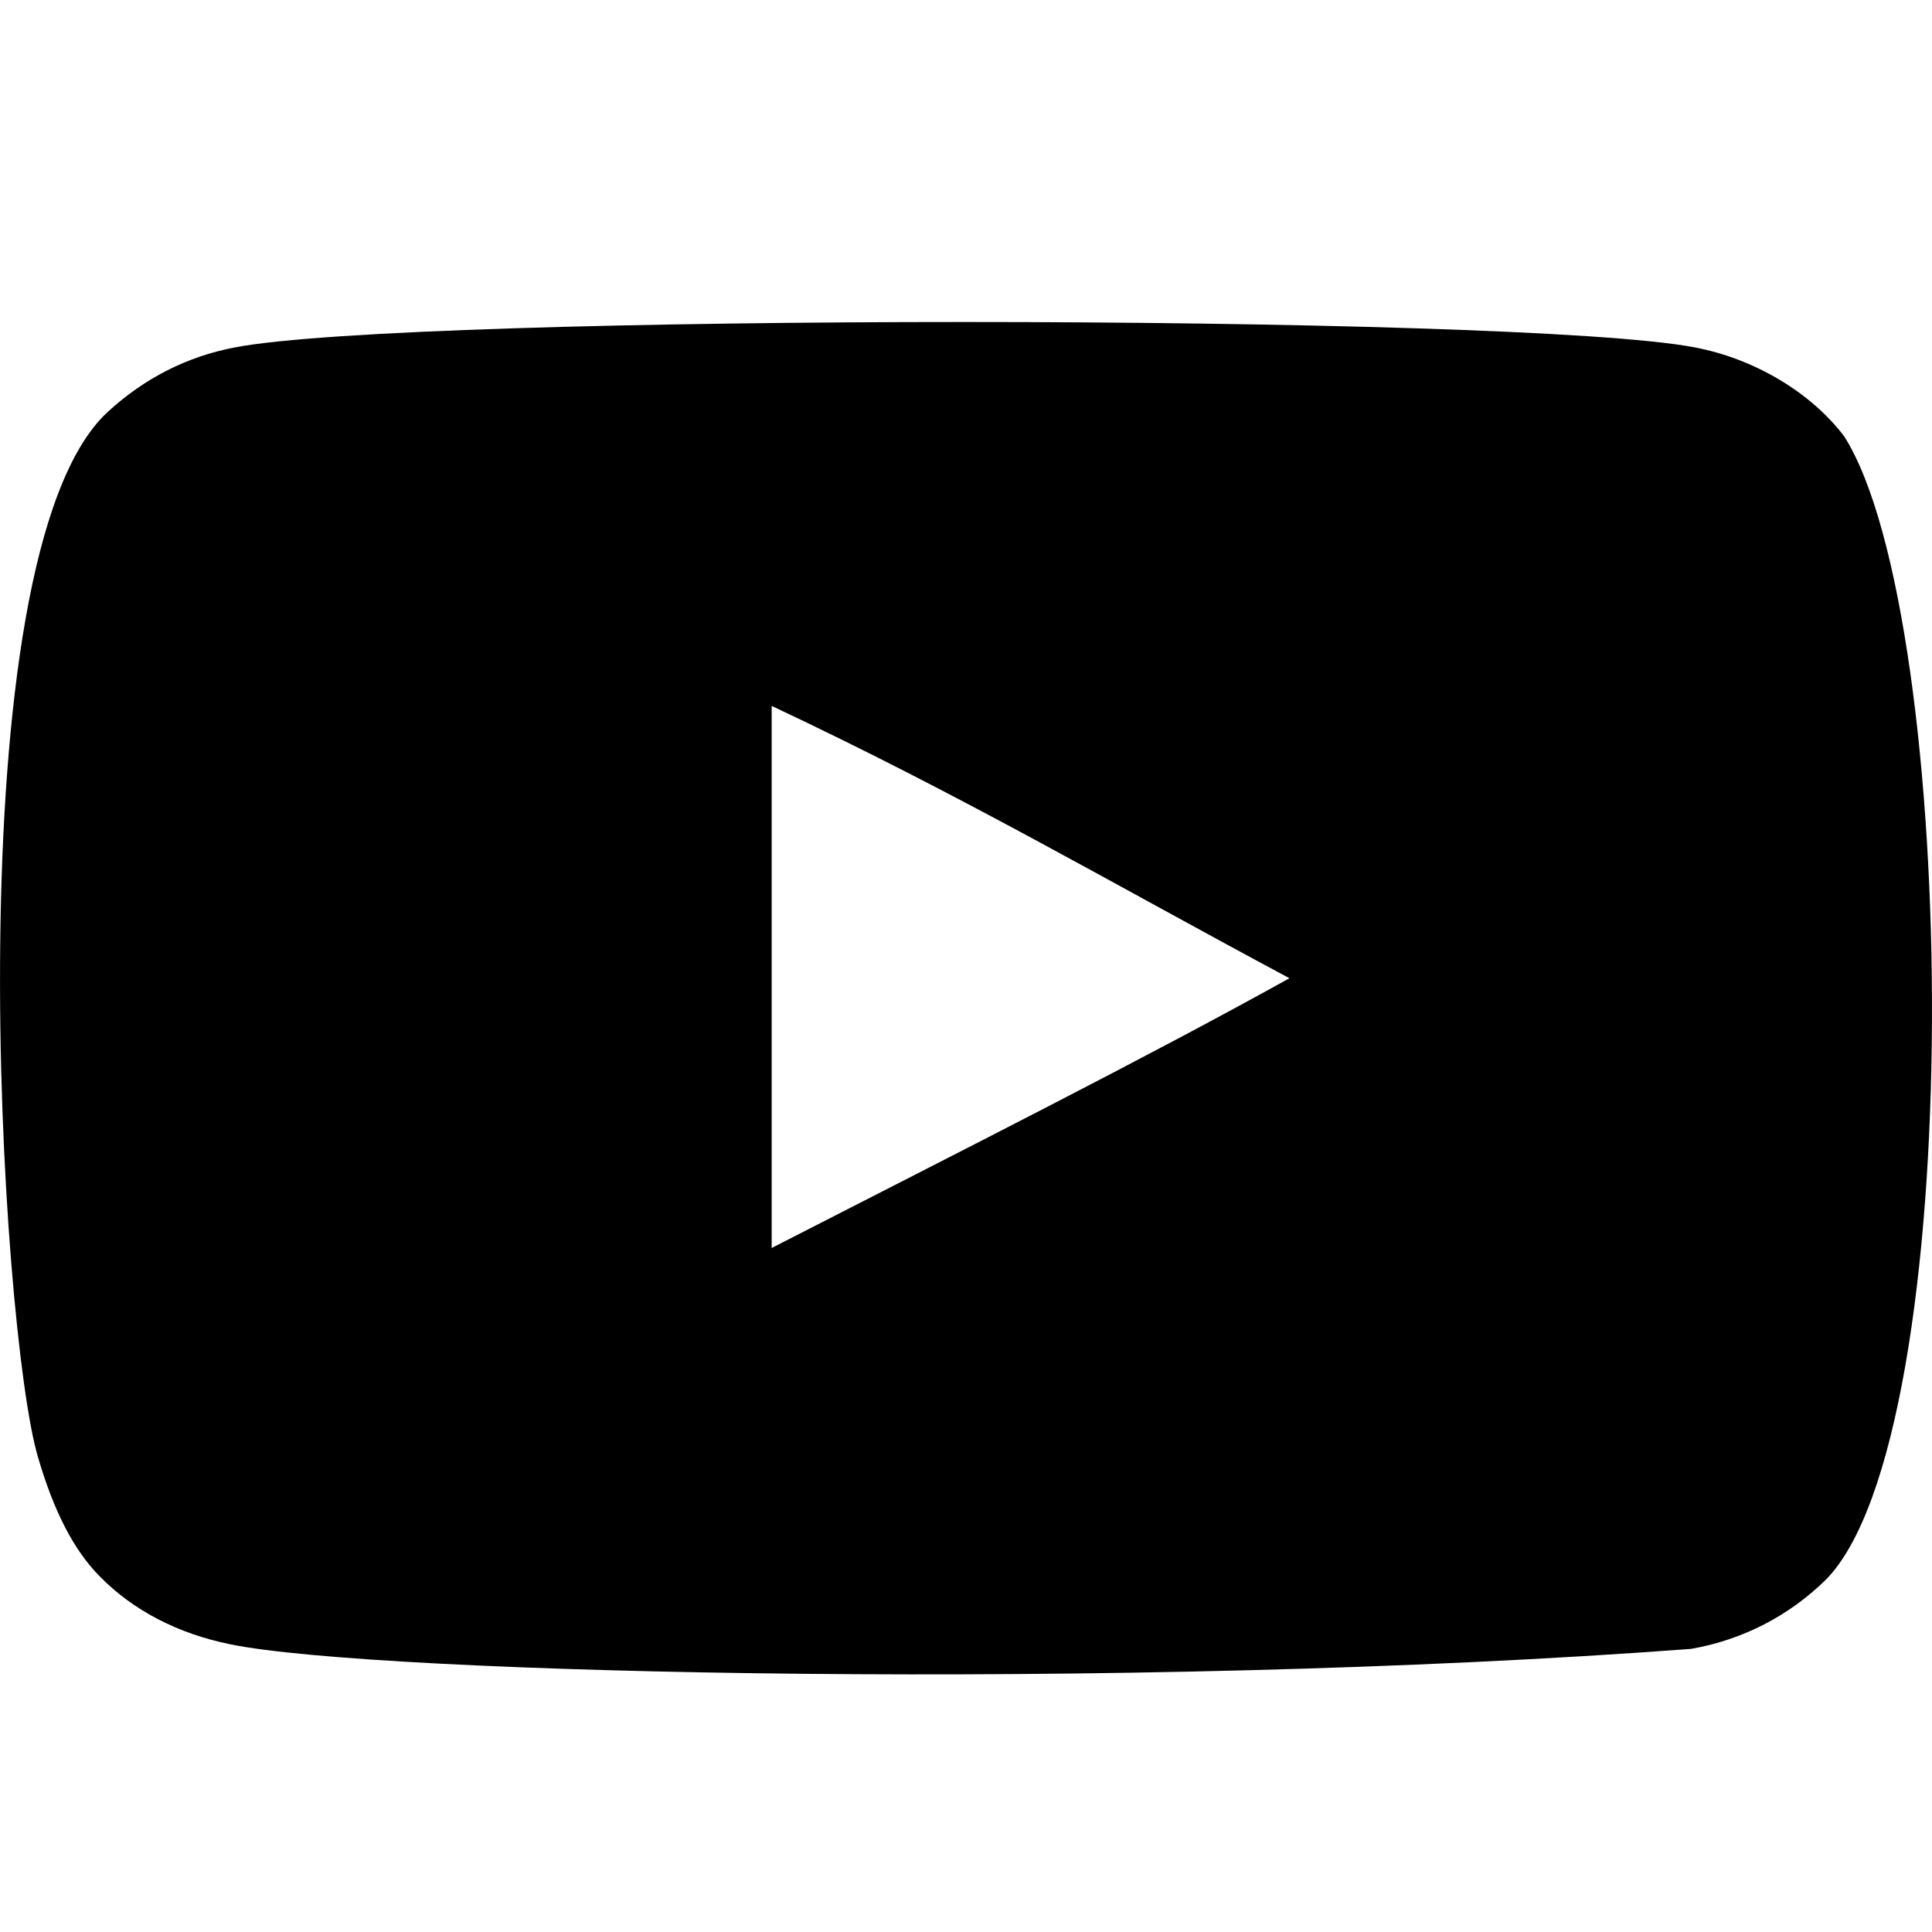 <svg width="24" height="24" viewBox="0 0 24 24" fill="none" xmlns="http://www.w3.org/2000/svg">
<path fill-rule="evenodd" clip-rule="evenodd" d="M9.586 15.503V8.769C11.977 9.894 13.828 10.981 16.018 12.152C14.212 13.154 11.977 14.278 9.586 15.503ZM22.909 5.42C22.497 4.877 21.794 4.454 21.046 4.314C18.846 3.896 5.125 3.895 2.927 4.314C2.327 4.426 1.793 4.698 1.334 5.121C-0.6 6.916 0.006 16.542 0.472 18.101C0.668 18.776 0.921 19.263 1.24 19.583C1.652 20.005 2.215 20.296 2.861 20.426C4.672 20.801 14.002 21.01 21.007 20.483C21.653 20.37 22.224 20.07 22.675 19.63C24.463 17.842 24.341 7.675 22.909 5.42Z" fill="black"/>
</svg>
